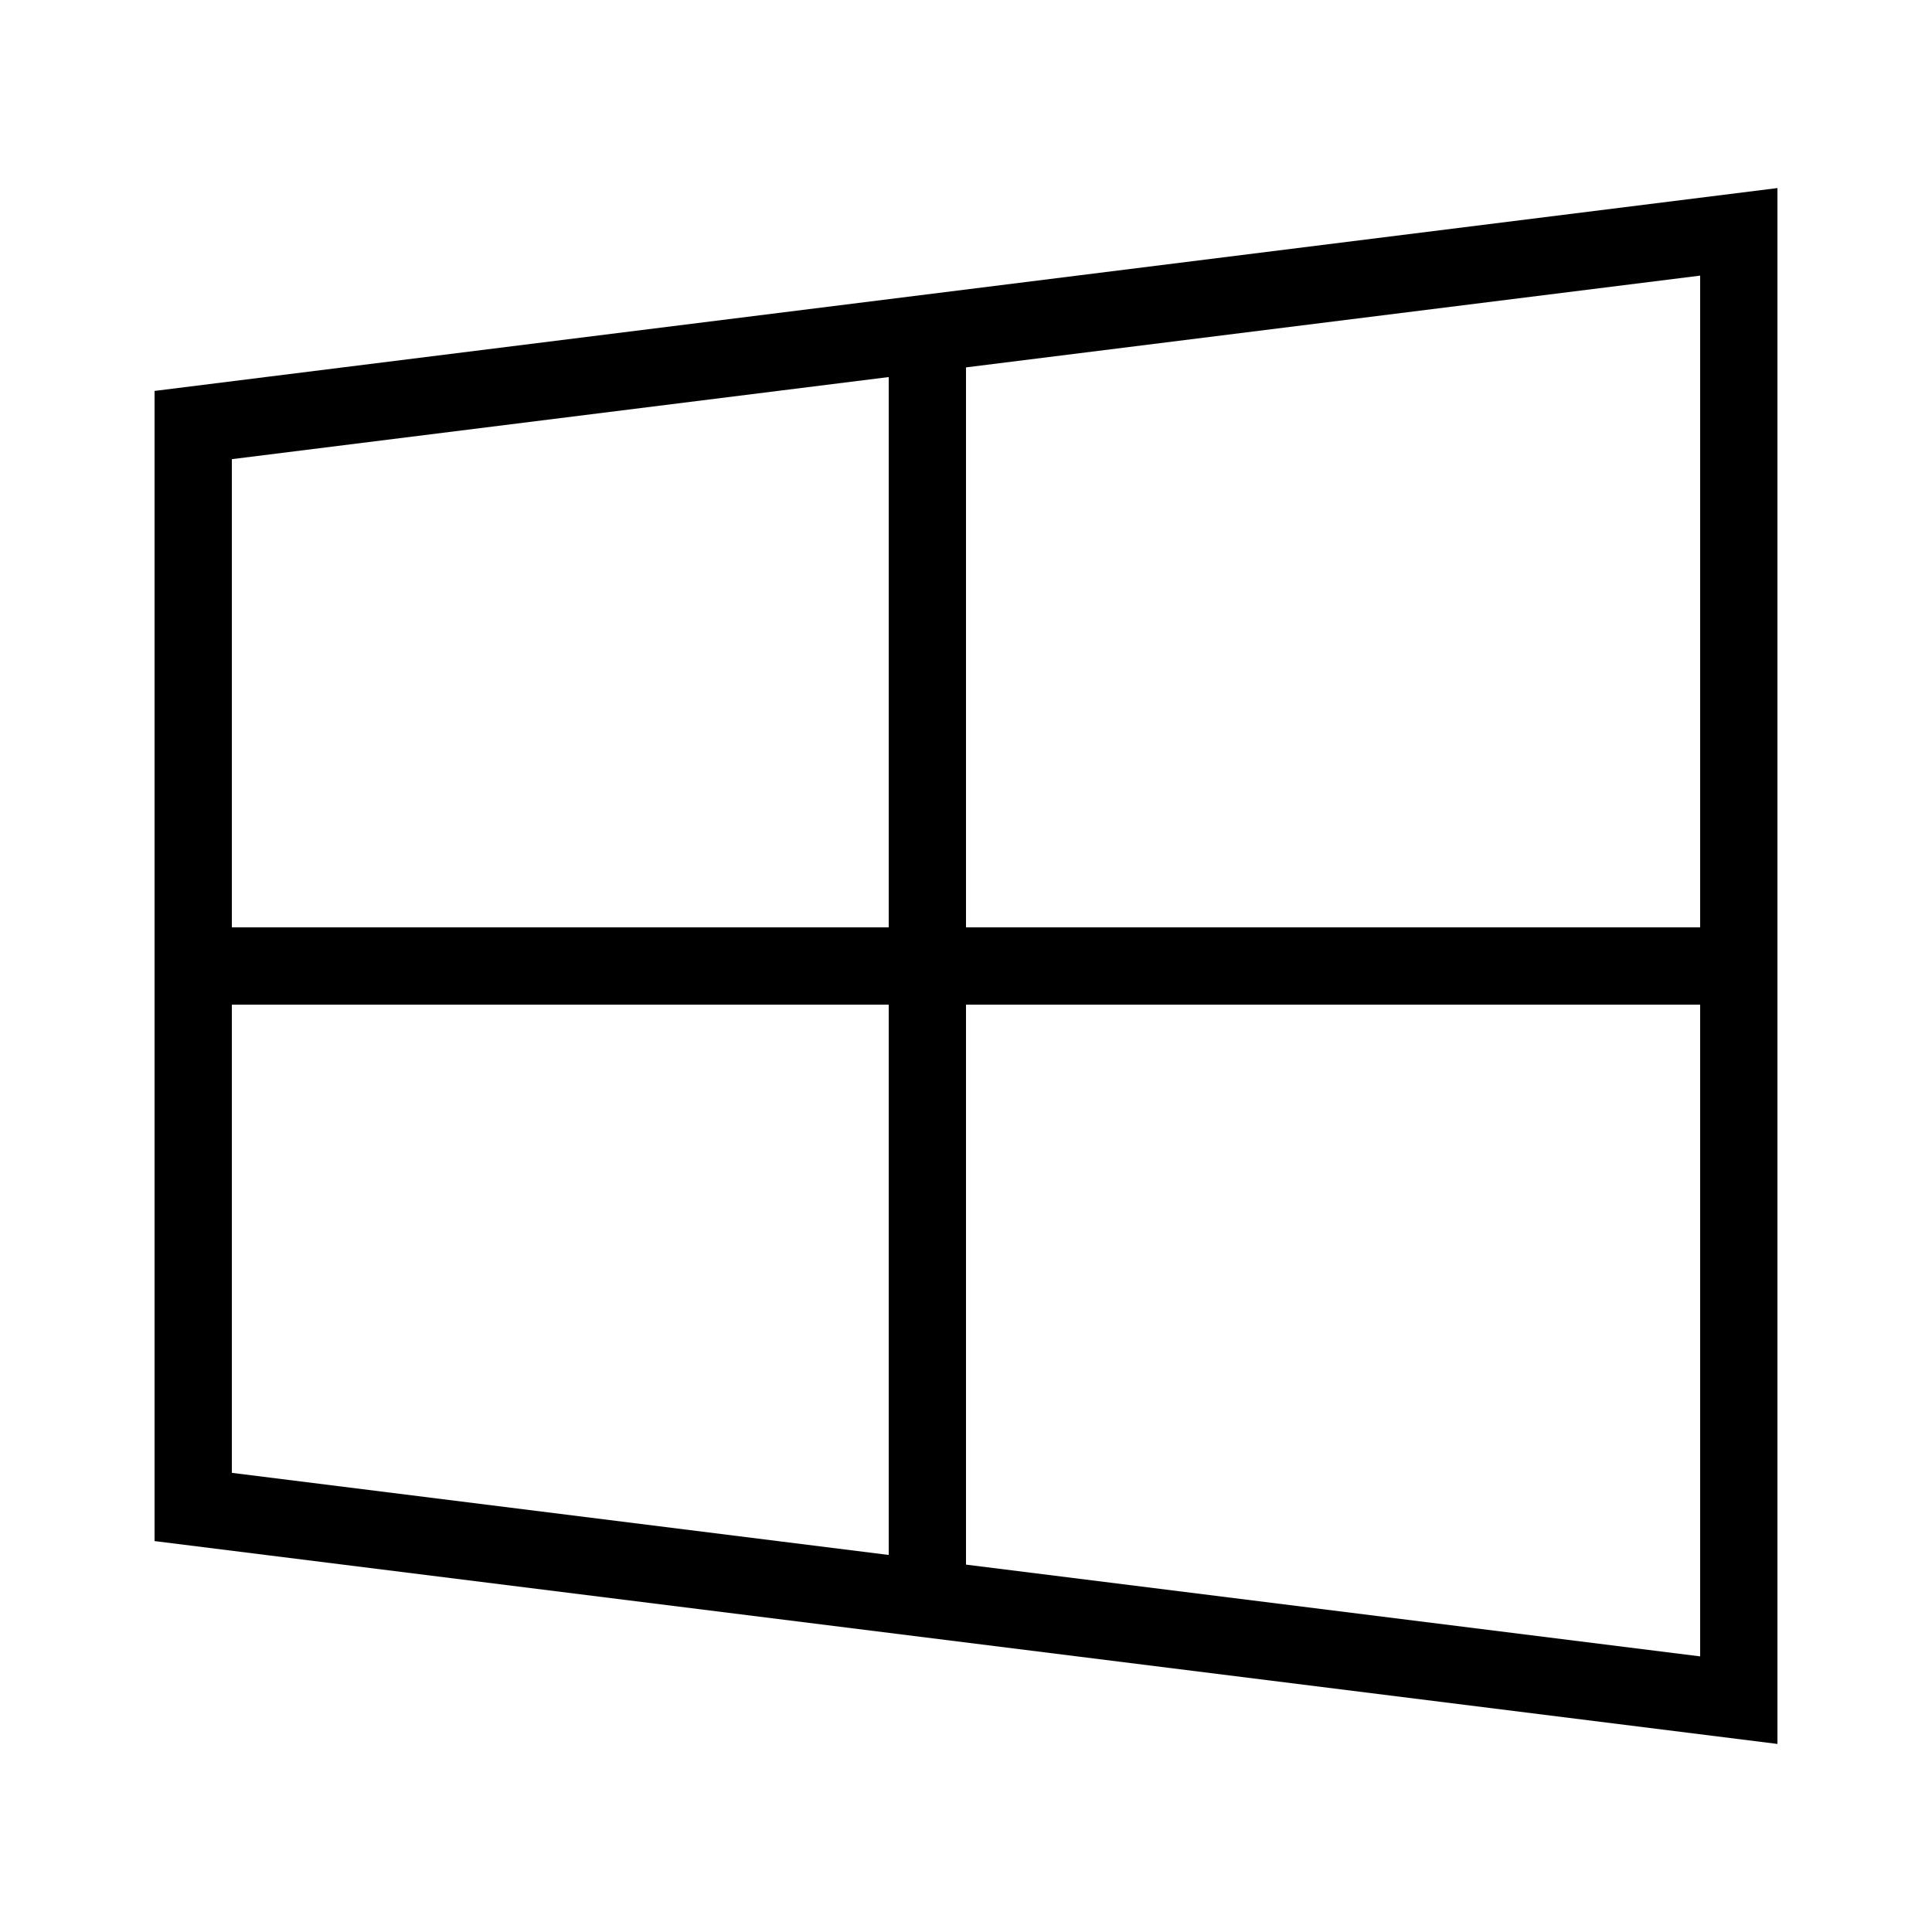 <svg viewBox="0 0 50 50" xmlns="http://www.w3.org/2000/svg"><path d="m46 4.867-42 5.25v29.766l42 5.25zm-2 2.266v16.867h-19v-14.492zm-21 2.625v14.242h-17v-12.117zm-17 16.242h17v14.242l-17-2.125zm19 0h19v16.867l-19-2.375z"/></svg>